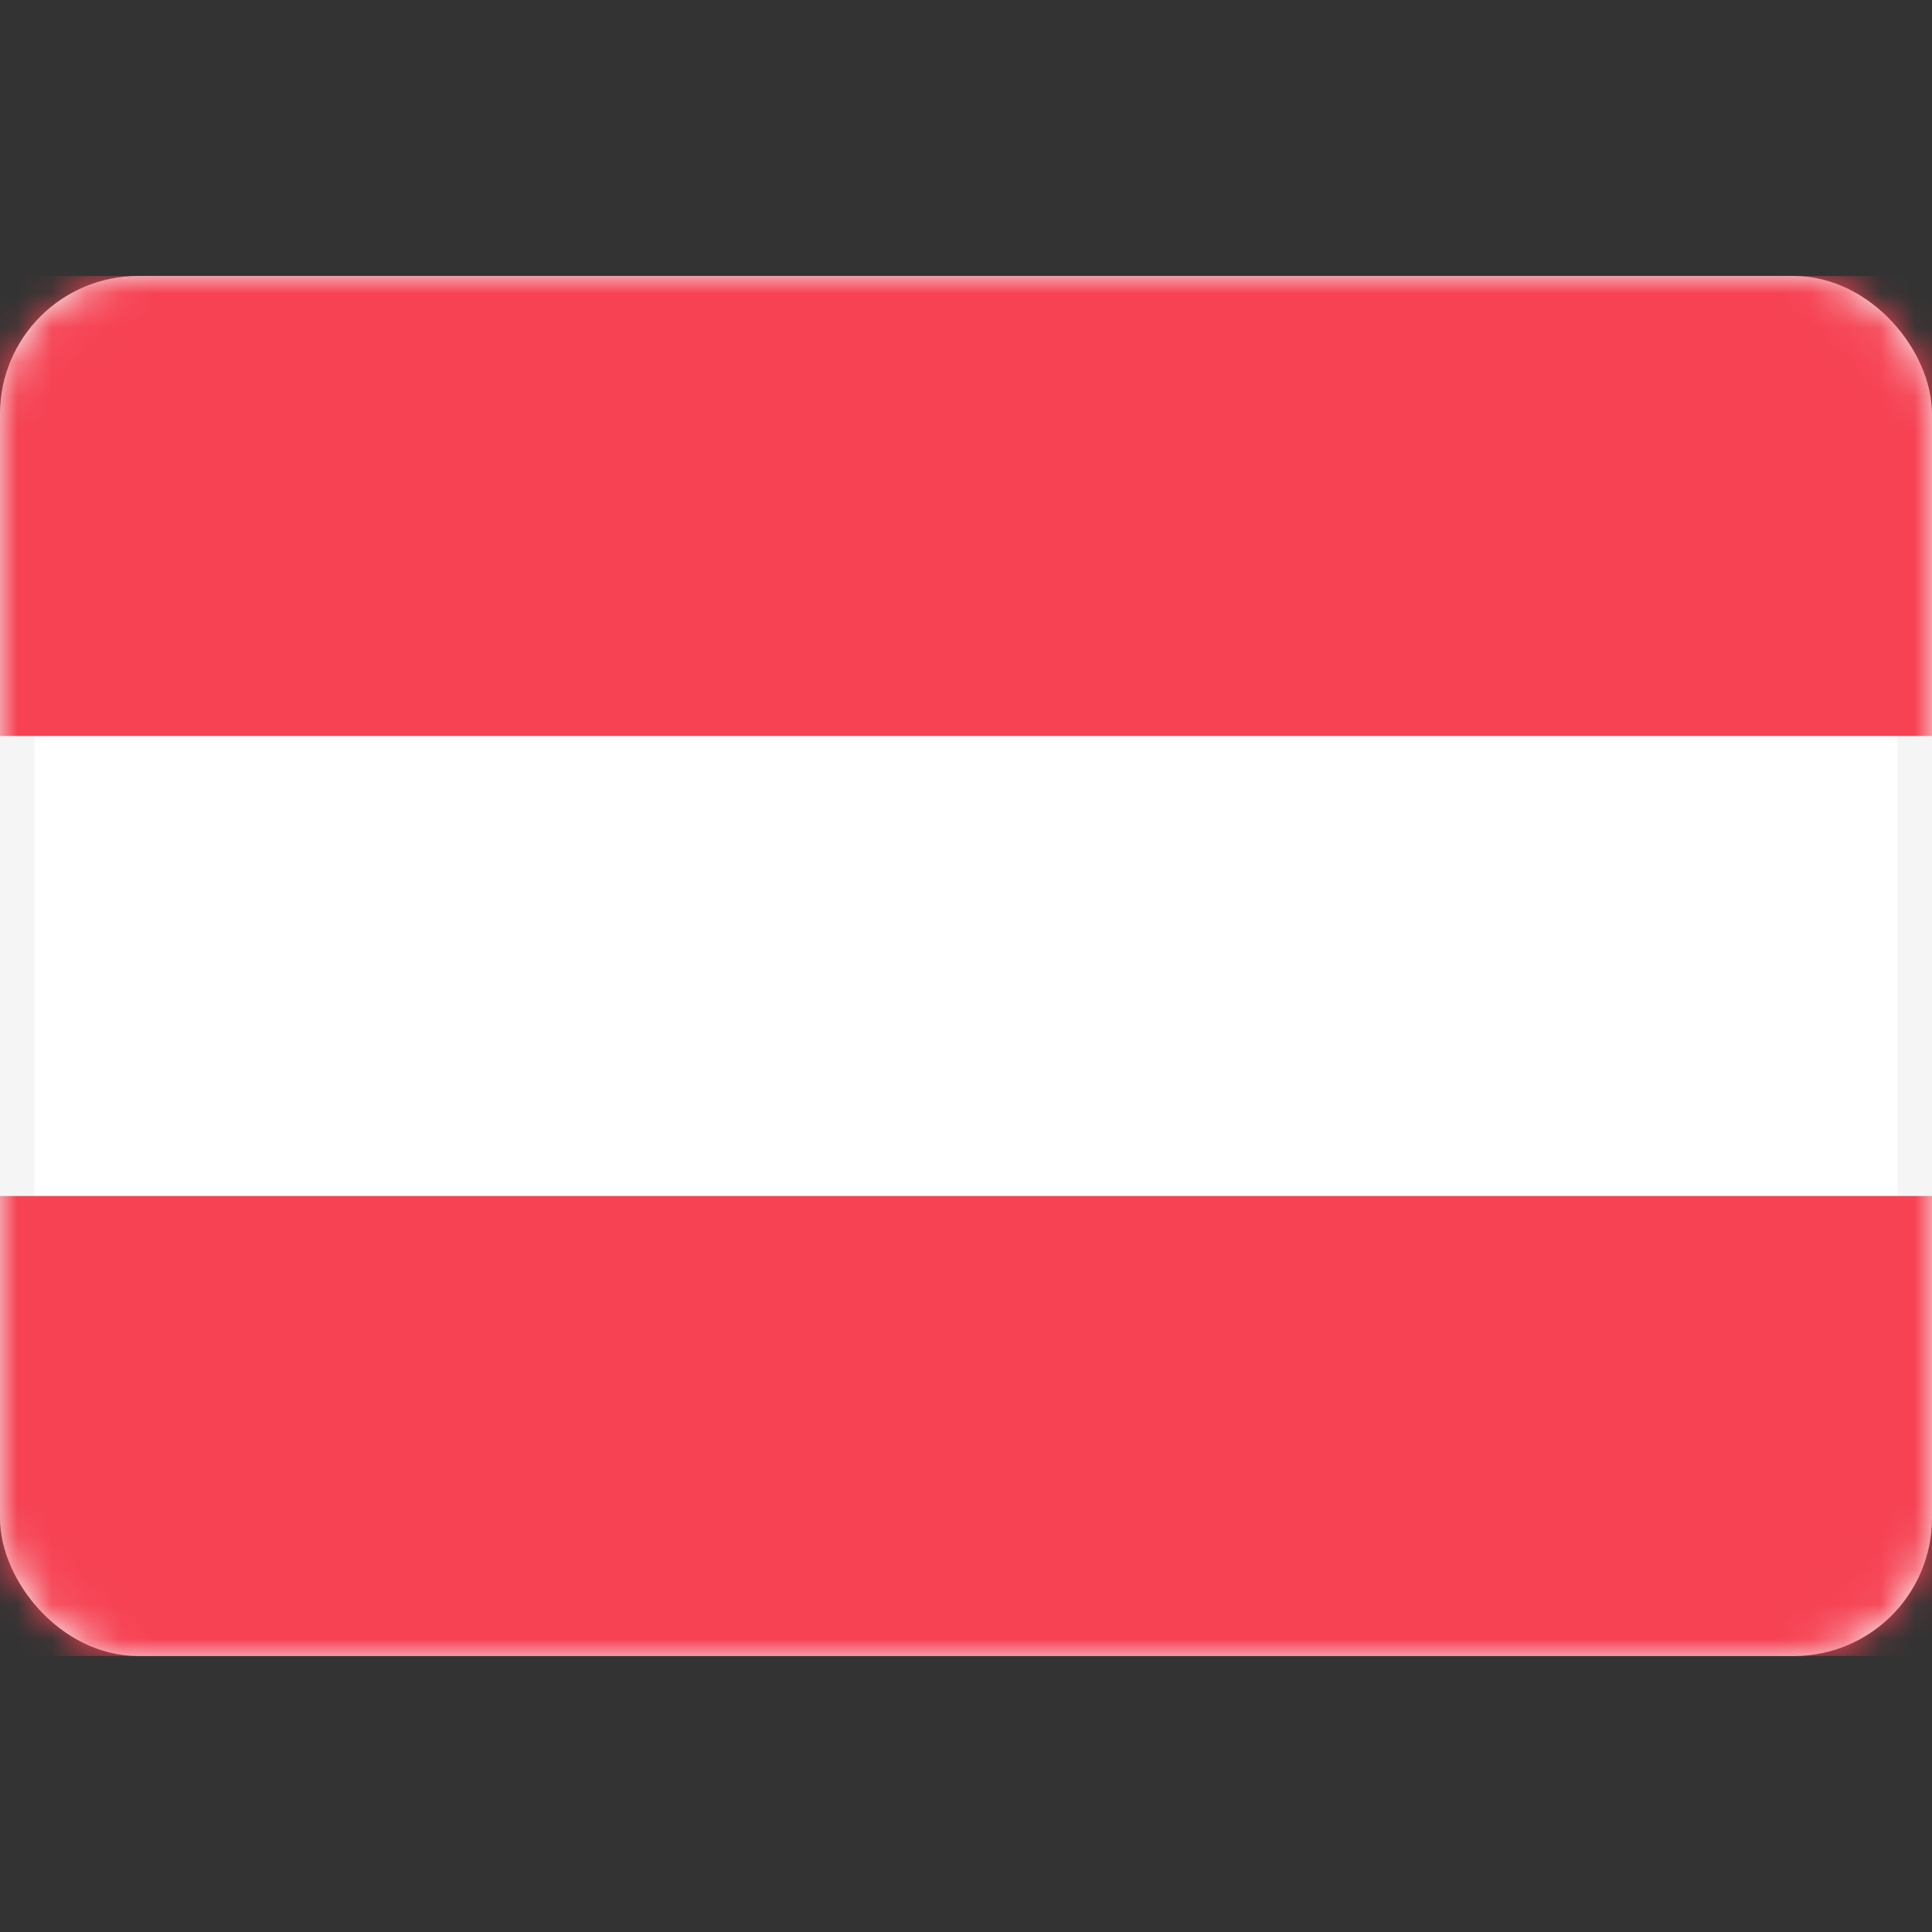 <svg width="56" height="56" viewBox="0 0 56 56" fill="none" xmlns="http://www.w3.org/2000/svg">
<rect x="0" y="0" width="56" height="56" fill="#333333" stroke="none"/>
<rect x="0.5" y="8.5" width="55" height="39" rx="3.5" fill="white" stroke="#F5F5F5"/>
<mask id="mask0_0_2299" style="mask-type:luminance" maskUnits="userSpaceOnUse" x="0" y="8" width="56" height="40">
<rect x="0.5" y="8.5" width="55" height="39" rx="3.5" fill="white" stroke="white"/>
</mask>
<g mask="url(#mask0_0_2299)">
<path fill-rule="evenodd" clip-rule="evenodd" d="M0 21.333H56V8H0V21.333Z" fill="#F64253"/>
<path fill-rule="evenodd" clip-rule="evenodd" d="M0 48H56V34.667H0V48Z" fill="#F64253"/>
</g>
</svg>
